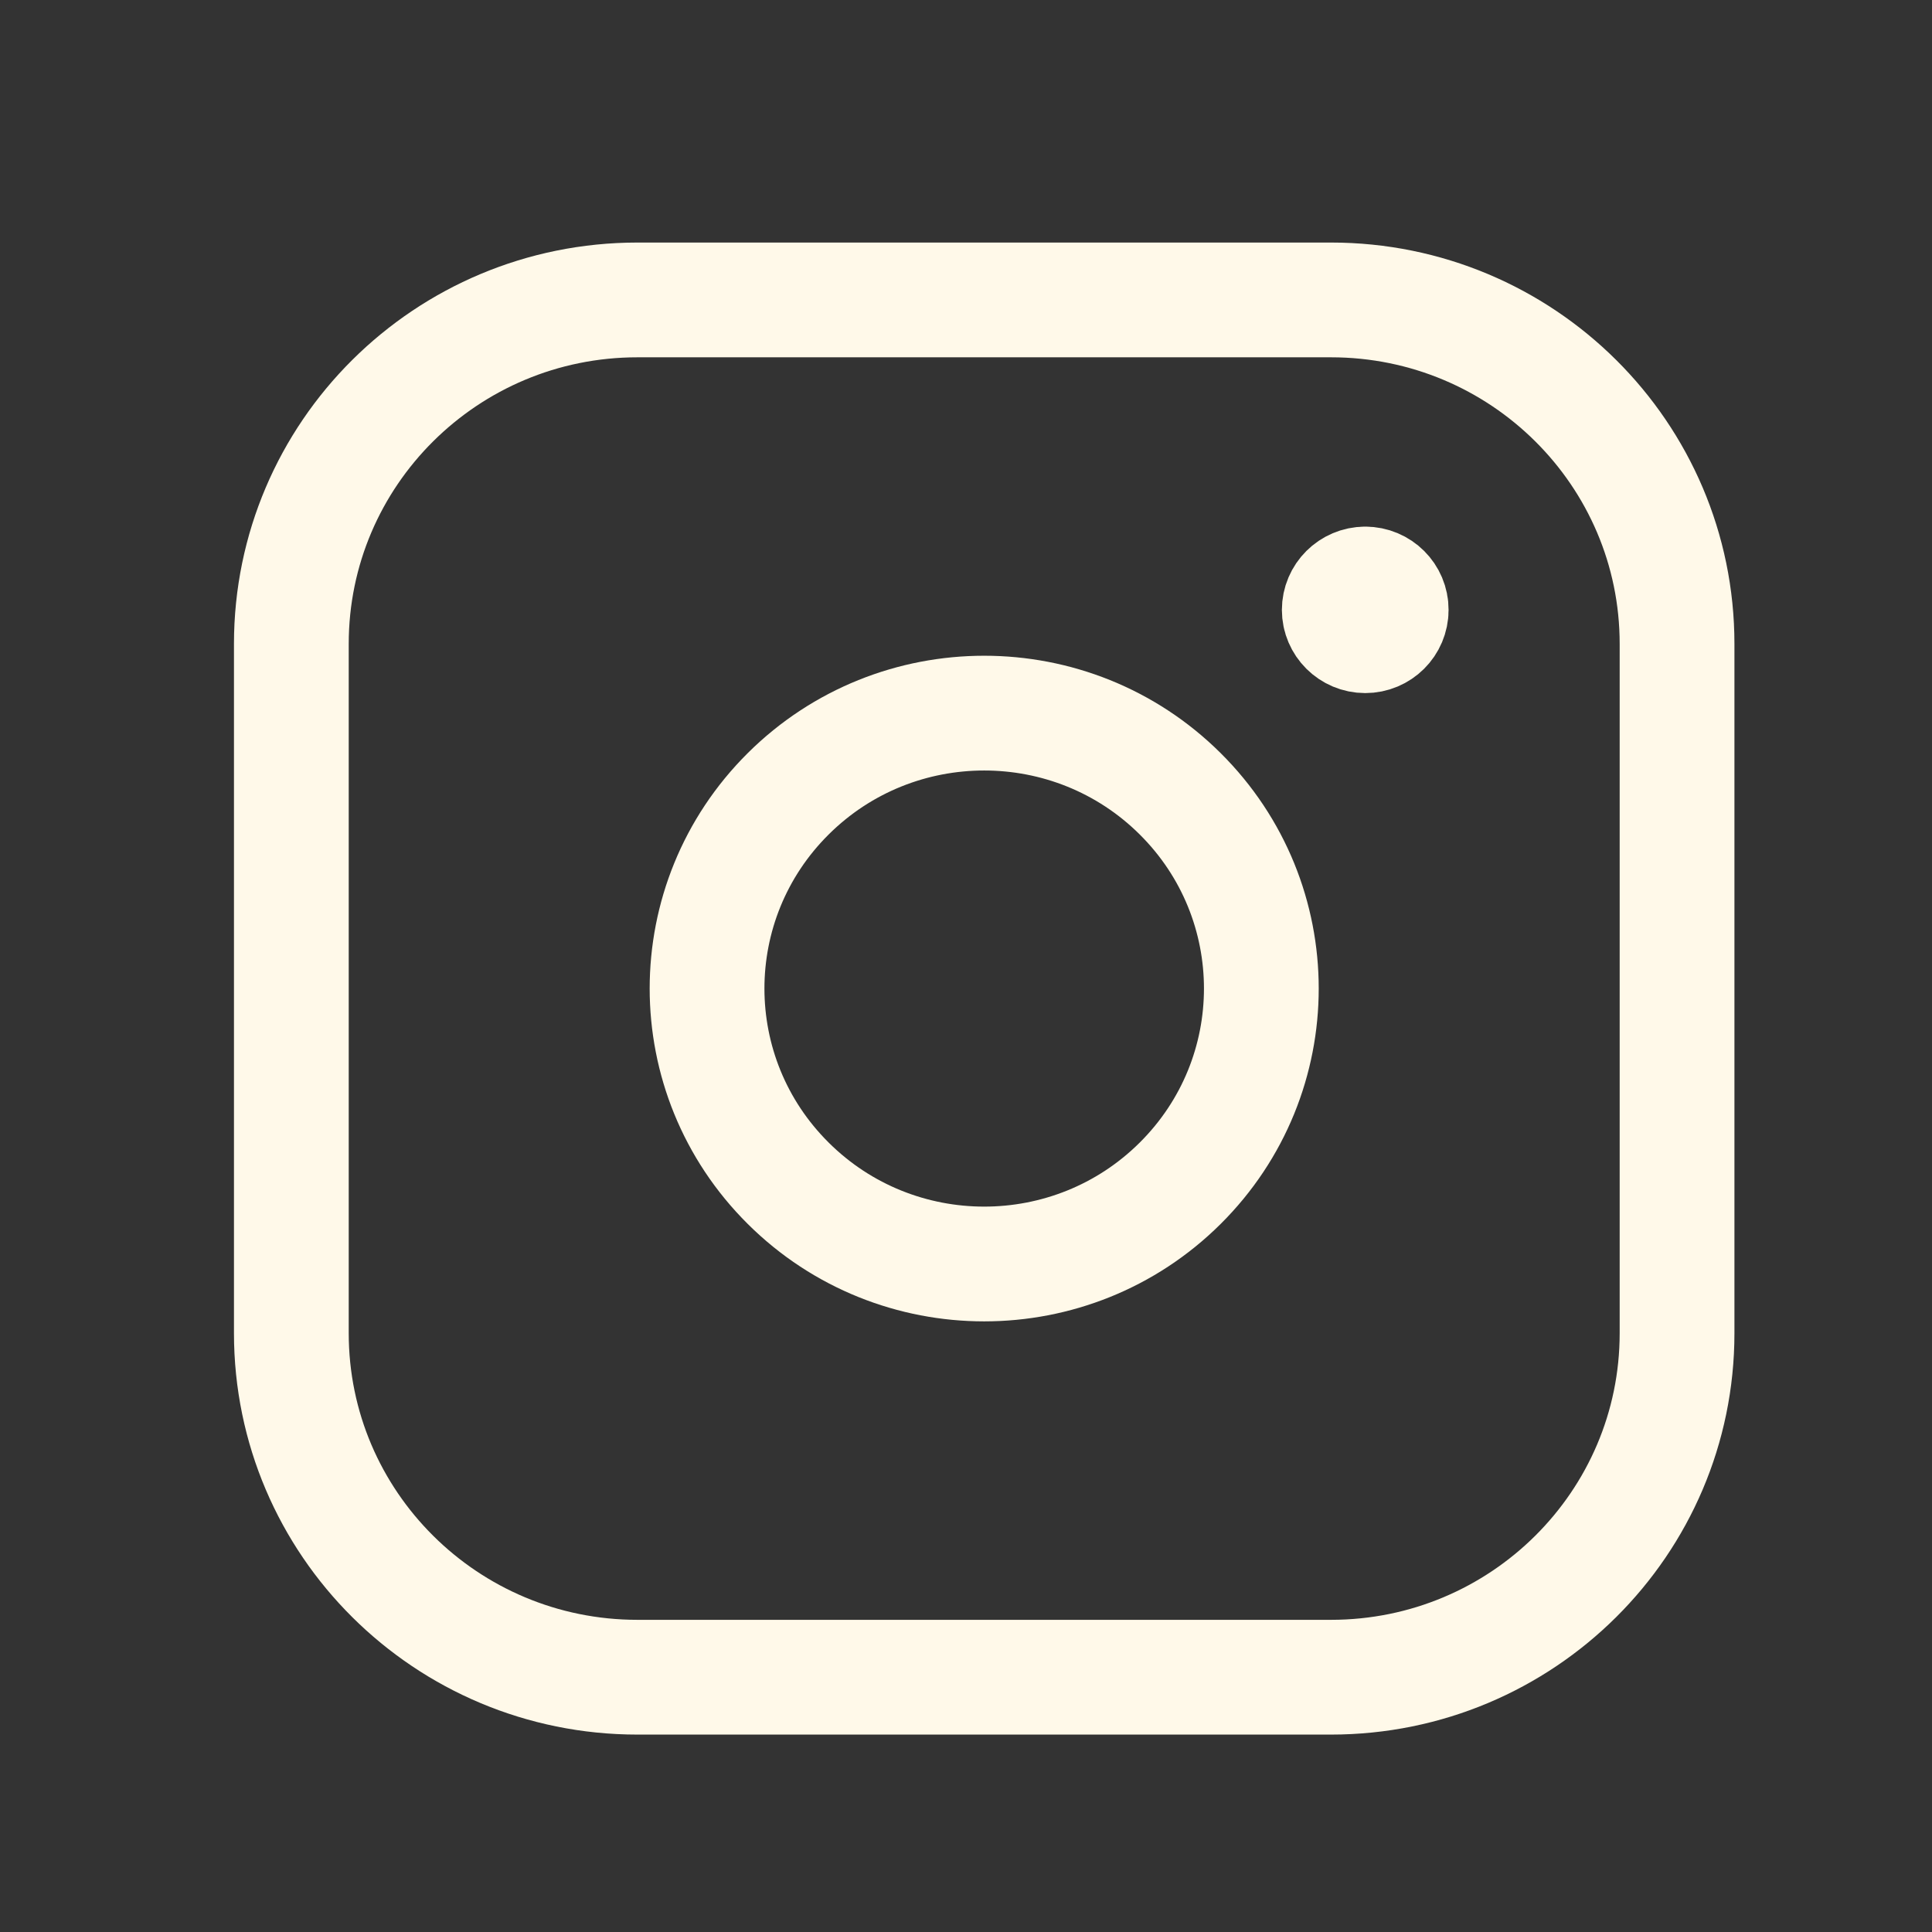 <svg width="25" height="25" viewBox="0 0 25 25" fill="none" xmlns="http://www.w3.org/2000/svg">
<rect x="0" y="0" width="25" height="25" fill="#333333" stroke="none"/>
<path fill-rule="evenodd" clip-rule="evenodd" d="M8.249 3.881H17.223C19.696 3.881 21.701 5.873 21.701 8.332V17.252C21.701 19.709 19.697 21.703 17.222 21.703H8.249C5.775 21.703 3.77 19.71 3.77 17.251V8.332C3.77 5.874 5.774 3.881 8.249 3.881V3.881Z" stroke="#FFF9E9" stroke-width="1.485" stroke-linecap="round" stroke-linejoin="round"/>
<path d="M17.666 7.557C17.48 7.558 17.33 7.708 17.33 7.892C17.33 8.076 17.481 8.226 17.666 8.226C17.852 8.226 18.002 8.076 18.002 7.892C18.003 7.707 17.852 7.557 17.666 7.557" stroke="#FFF9E9" stroke-width="1.485" stroke-linecap="round" stroke-linejoin="round"/>
<path d="M15.271 10.271C16.672 11.663 16.672 13.92 15.271 15.312C13.871 16.704 11.6 16.704 10.2 15.312C8.799 13.92 8.799 11.663 10.2 10.271C11.6 8.88 13.871 8.88 15.271 10.271" stroke="#FFF9E9" stroke-width="1.485" stroke-linecap="round" stroke-linejoin="round"/>
</svg>
